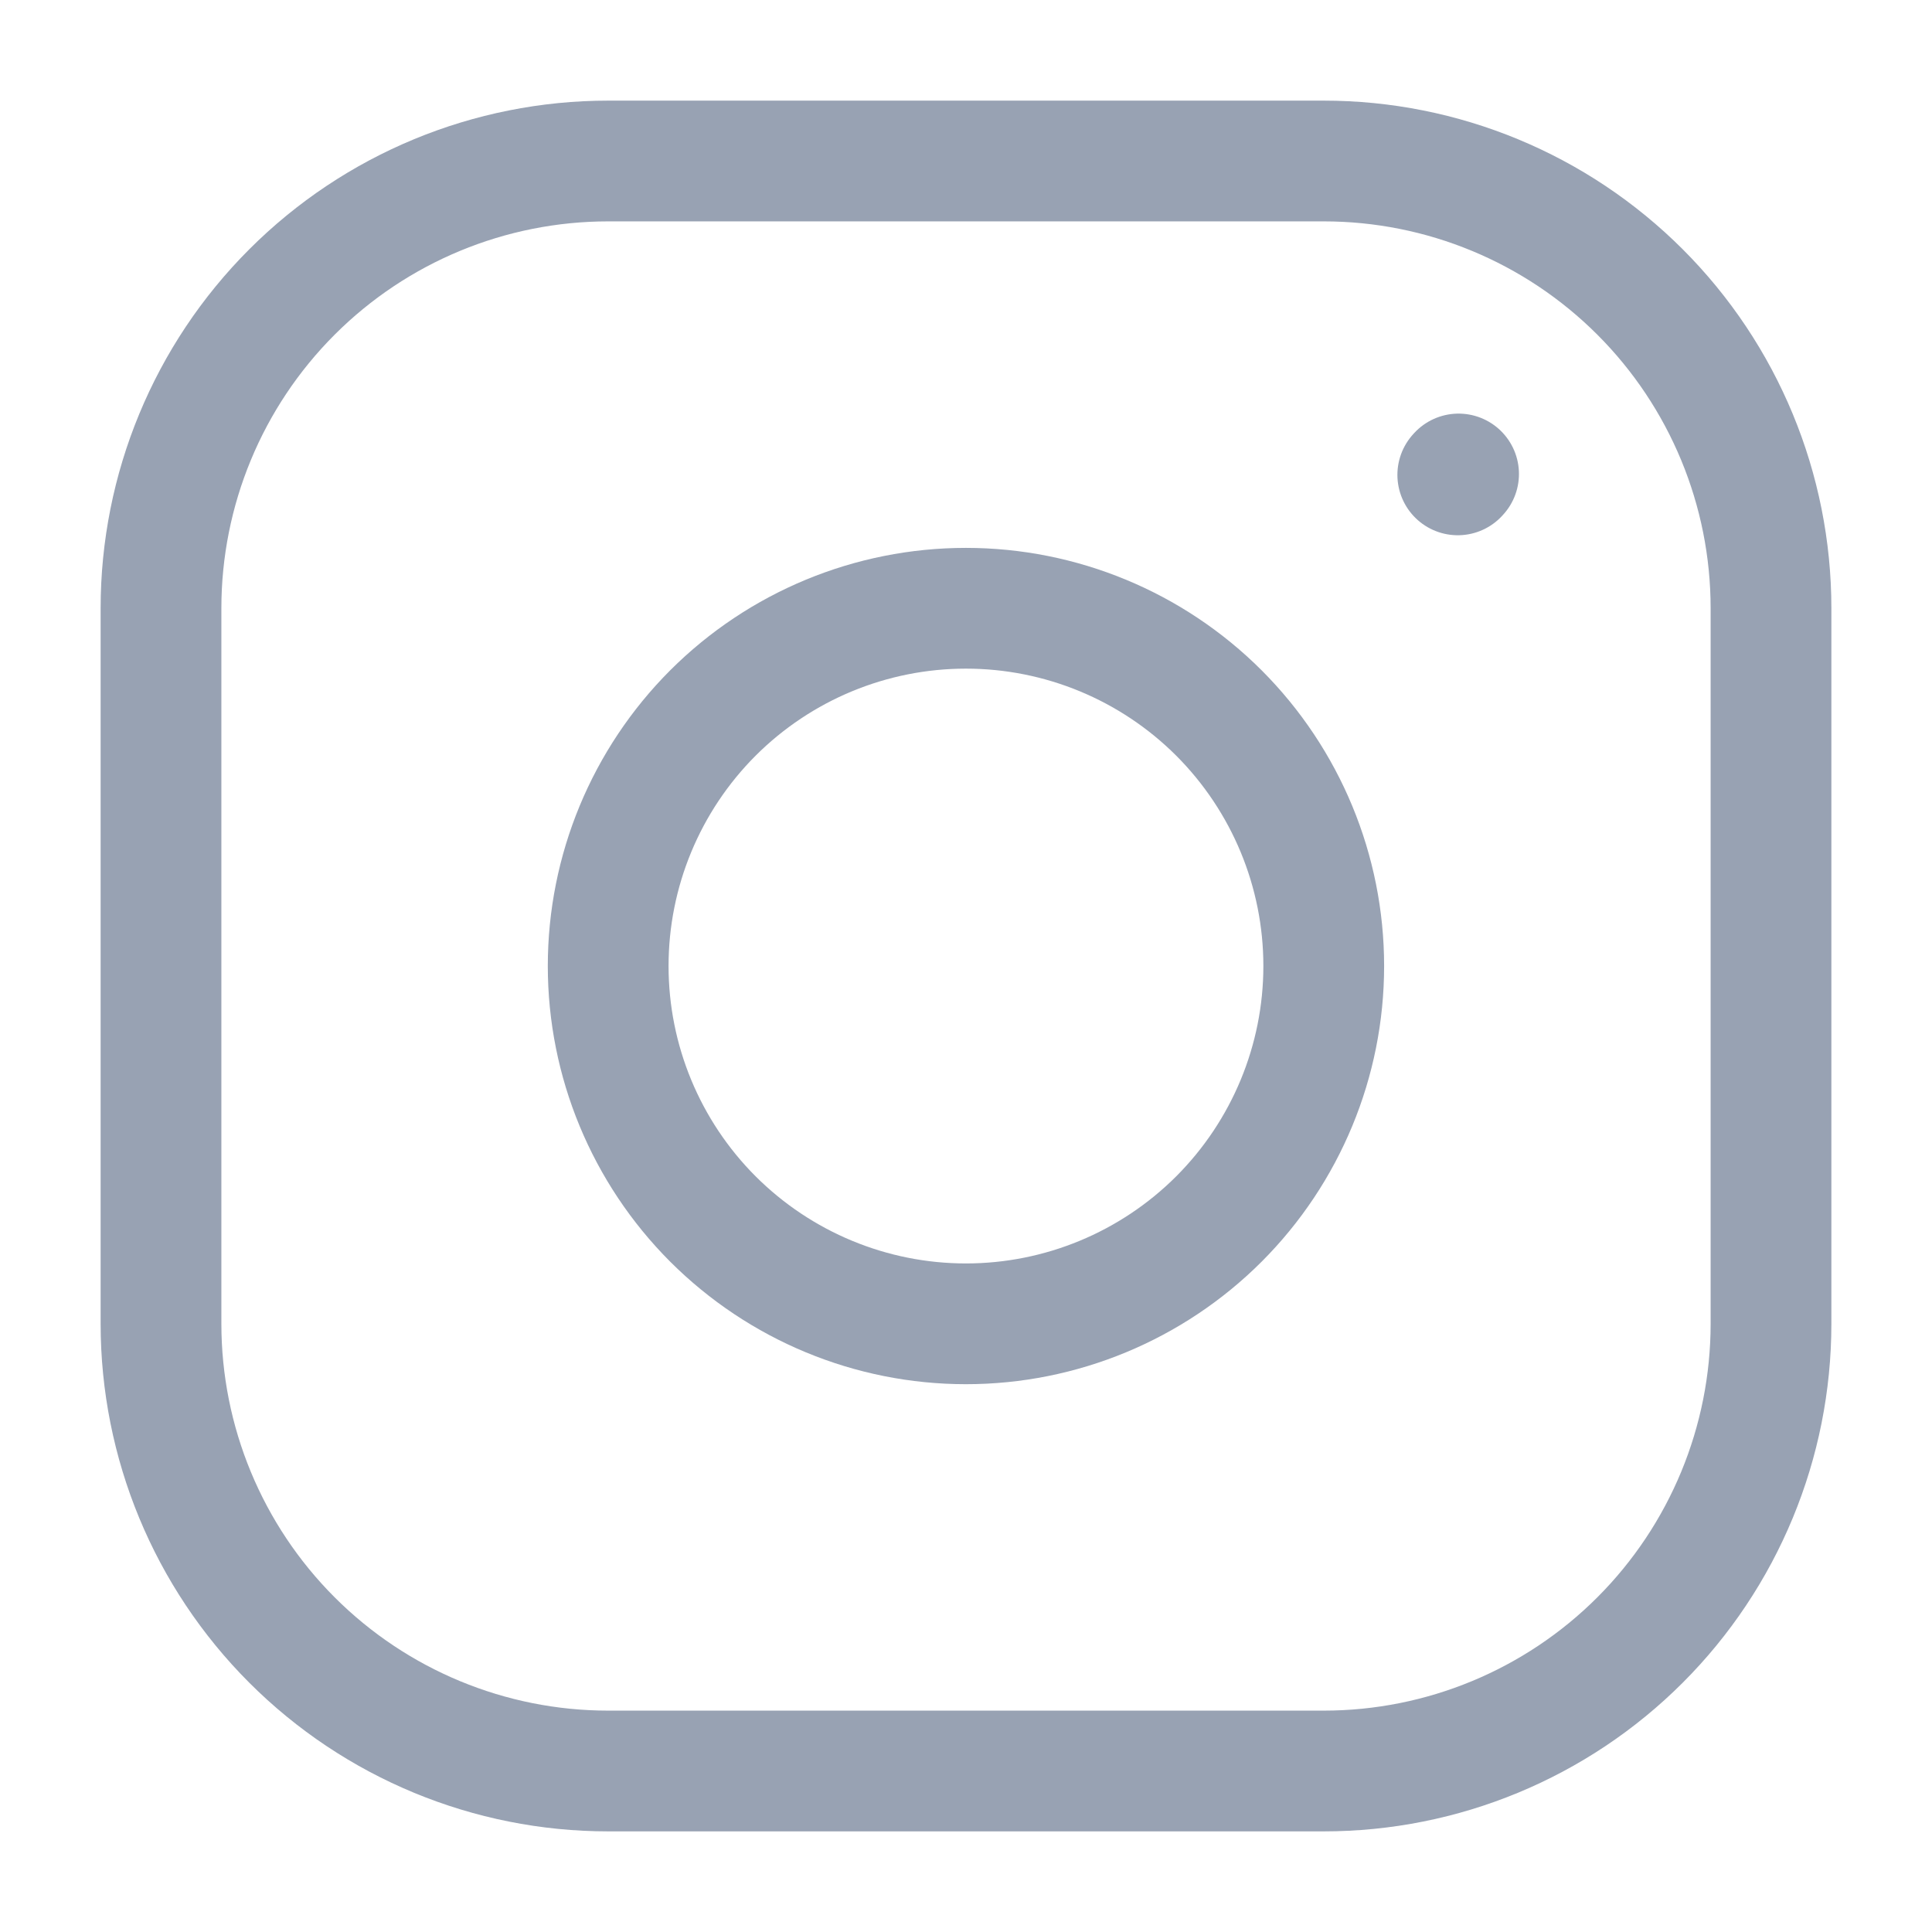 <svg width="24" height="24" viewBox="0 0 24 24" fill="none" xmlns="http://www.w3.org/2000/svg">
<path d="M11.999 16.445C13.178 16.445 14.308 15.976 15.142 15.143C15.975 14.309 16.444 13.179 16.444 12C16.444 10.821 15.975 9.691 15.142 8.857C14.308 8.024 13.178 7.556 11.999 7.556C10.82 7.556 9.69 8.024 8.856 8.857C8.023 9.691 7.555 10.821 7.555 12C7.555 13.179 8.023 14.309 8.856 15.143C9.69 15.976 10.82 16.445 11.999 16.445Z" stroke="#98A2B3" stroke-width="1.5" stroke-linecap="round" stroke-linejoin="round"/>
<path d="M2 16.444V7.556C2 6.082 2.585 4.669 3.627 3.627C4.669 2.585 6.082 2 7.556 2H16.444C17.918 2 19.331 2.585 20.373 3.627C21.415 4.669 22 6.082 22 7.556V16.444C22 17.918 21.415 19.331 20.373 20.373C19.331 21.415 17.918 22 16.444 22H7.556C6.082 22 4.669 21.415 3.627 20.373C2.585 19.331 2 17.918 2 16.444Z" stroke="#98A2B3" stroke-width="1.5"/>
<path d="M18.109 5.899L18.119 5.888" stroke="#98A2B3" stroke-width="1.5" stroke-linecap="round" stroke-linejoin="round"/>
</svg>
